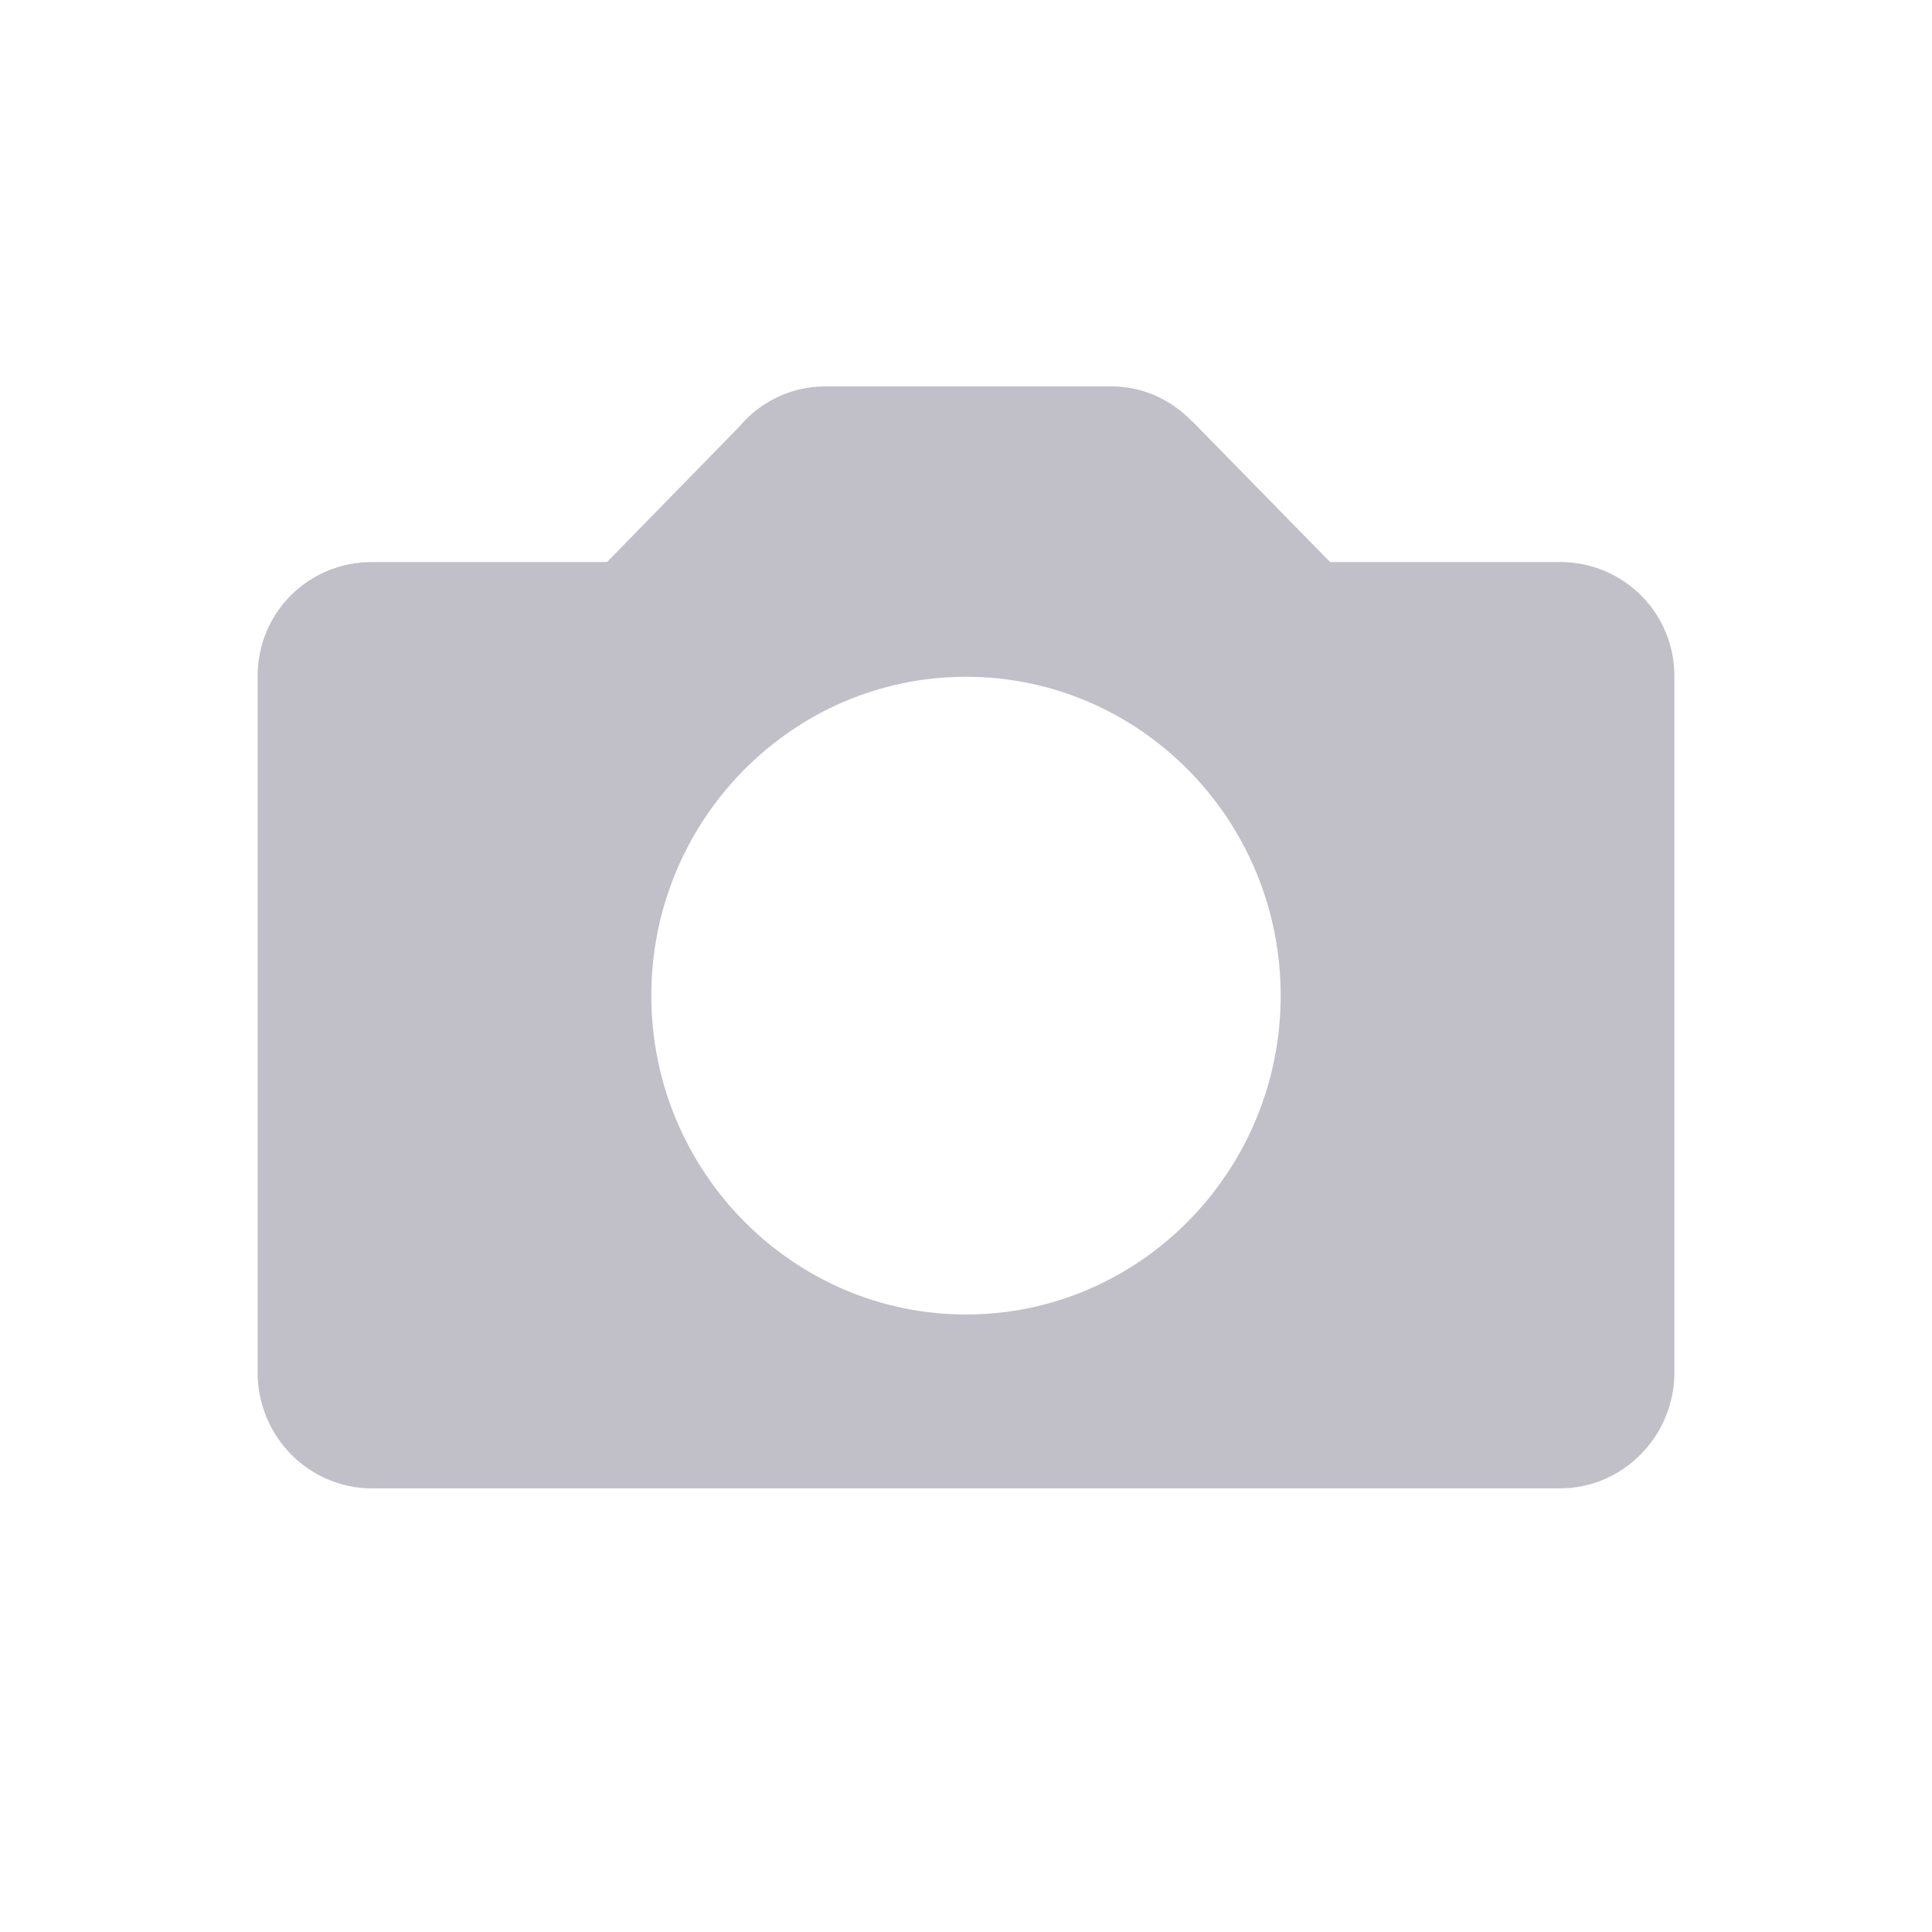 <?xml version="1.0" encoding="utf-8"?>
<svg width="75px" height="75px" viewBox="0 0 75 75" version="1.1" xmlns:xlink="http://www.w3.org/1999/xlink" xmlns="http://www.w3.org/2000/svg">
  <desc>Created with Lunacy</desc>
  <g id="icons/camera">
    <path d="M41.632 6.817L50.557 6.817C53.005 6.817 55 8.769 55 11.257L55 38.274C55 40.758 53.002 42.778 50.557 42.778L4.443 42.778C1.983 42.778 0 40.758 0 38.274L0 11.257C0 8.769 1.983 6.817 4.443 6.817L13.567 6.817L18.789 1.47L18.789 1.458C19.595 0.562 20.744 0 22.04 0L33.147 0C34.363 0 35.432 0.507 36.224 1.308L36.251 1.335C36.263 1.335 36.291 1.363 36.291 1.363L41.632 6.817ZM27.5 36.028C20.772 36.028 15.284 30.467 15.284 23.65C15.284 16.818 20.772 11.272 27.5 11.272C34.244 11.272 39.716 16.821 39.716 23.65C39.716 30.467 34.244 36.028 27.5 36.028Z" transform="translate(10 15)" id="Shape" fill="#C1C0C9" fill-rule="evenodd" stroke="none" />
  </g>
</svg>